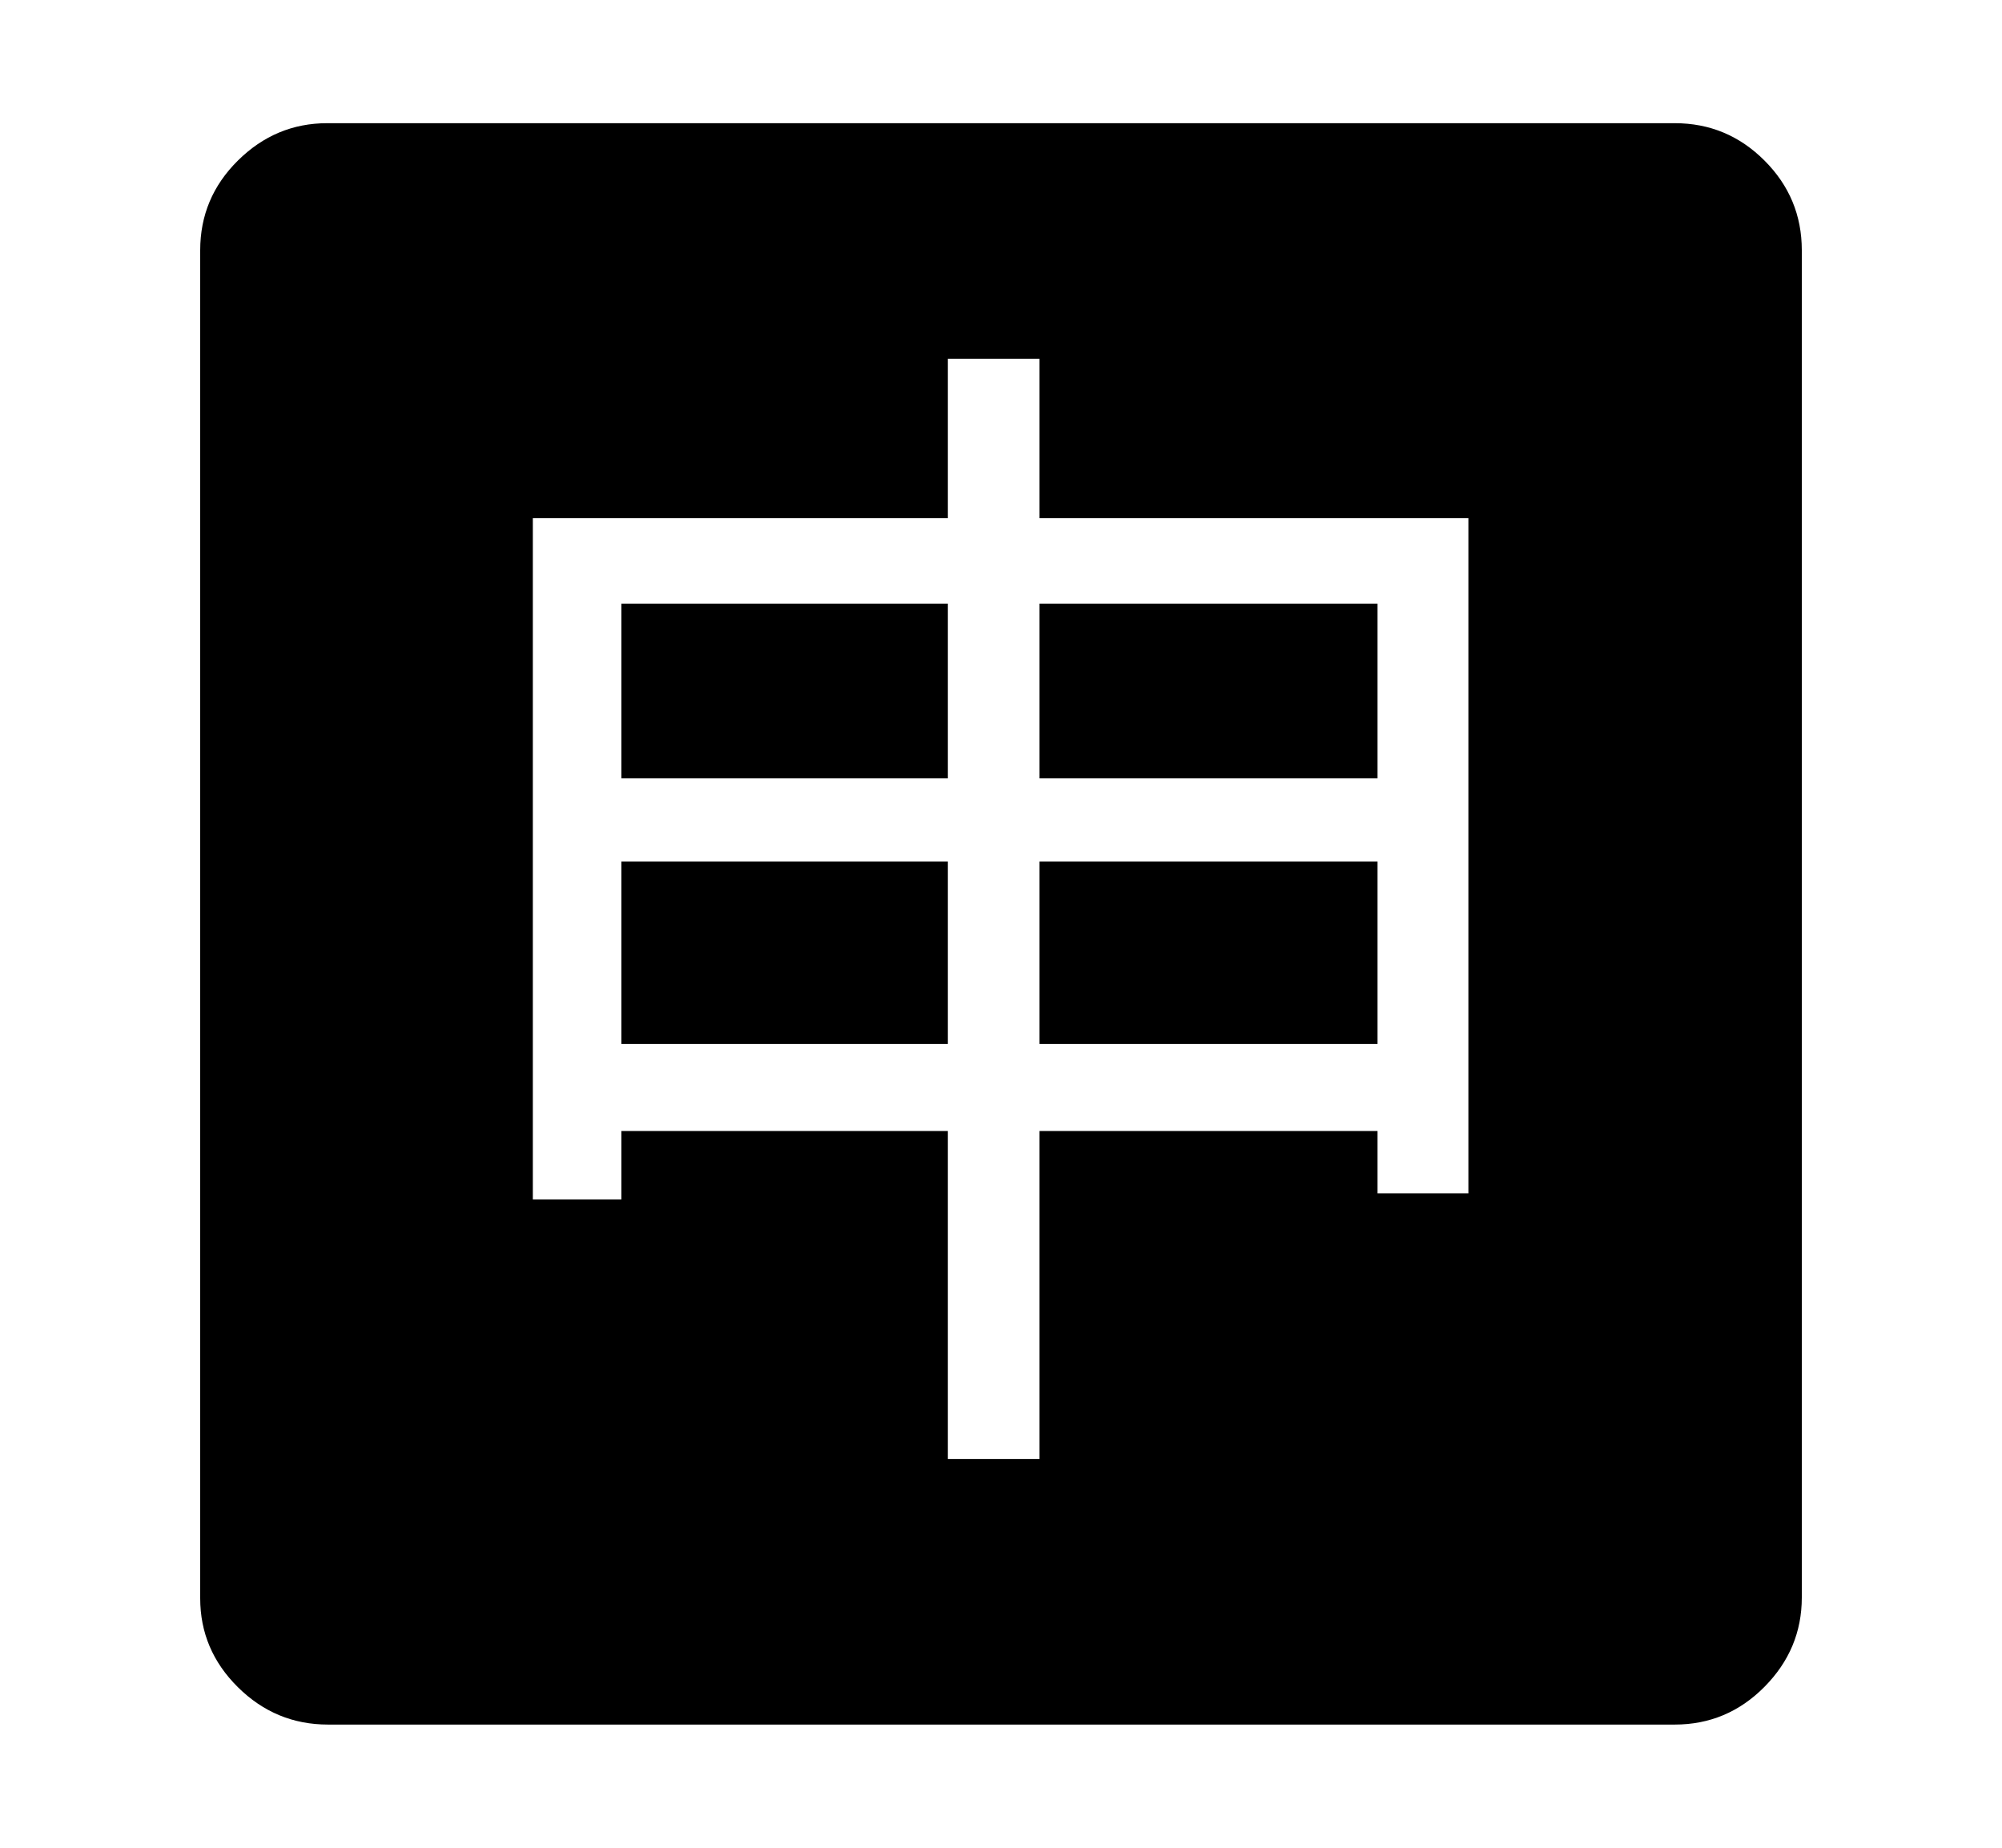 <svg xmlns="http://www.w3.org/2000/svg"
    viewBox="0 0 2600 2400">
  <!--
Copyright 2013 Google LLC
Noto is a trademark of Google Inc.
This Font Software is licensed under the SIL Open Font License, Version 1.1. This Font Software is distributed on an "AS IS" BASIS, WITHOUT WARRANTIES OR CONDITIONS OF ANY KIND, either express or implied. See the SIL Open Font License for the specific language, permissions and limitations governing your use of this Font Software.
http://scripts.sil.org/OFL
  -->
<path d="M1231 1469L1231 1895 1350 1895 1350 1469 1789 1469 1789 1550 1907 1550 1907 673 1350 673 1350 466 1231 466 1231 673 692 673 692 1558 807 1558 807 1469 1231 1469ZM1231 1356L807 1356 807 1119 1231 1119 1231 1356ZM1231 1011L807 1011 807 784 1231 784 1231 1011ZM1789 1356L1350 1356 1350 1119 1789 1119 1789 1356ZM1789 1011L1350 1011 1350 784 1789 784 1789 1011ZM2175 2240L426 2240Q358 2240 309 2191.5 260 2143 260 2076L260 2076 260 325Q260 257 309 208.5 358 160 425 160L425 160 2175 160Q2243 160 2291.5 208.5 2340 257 2340 325L2340 325 2340 2075Q2340 2142 2291.5 2191 2243 2240 2175 2240L2175 2240Z"/>
</svg>